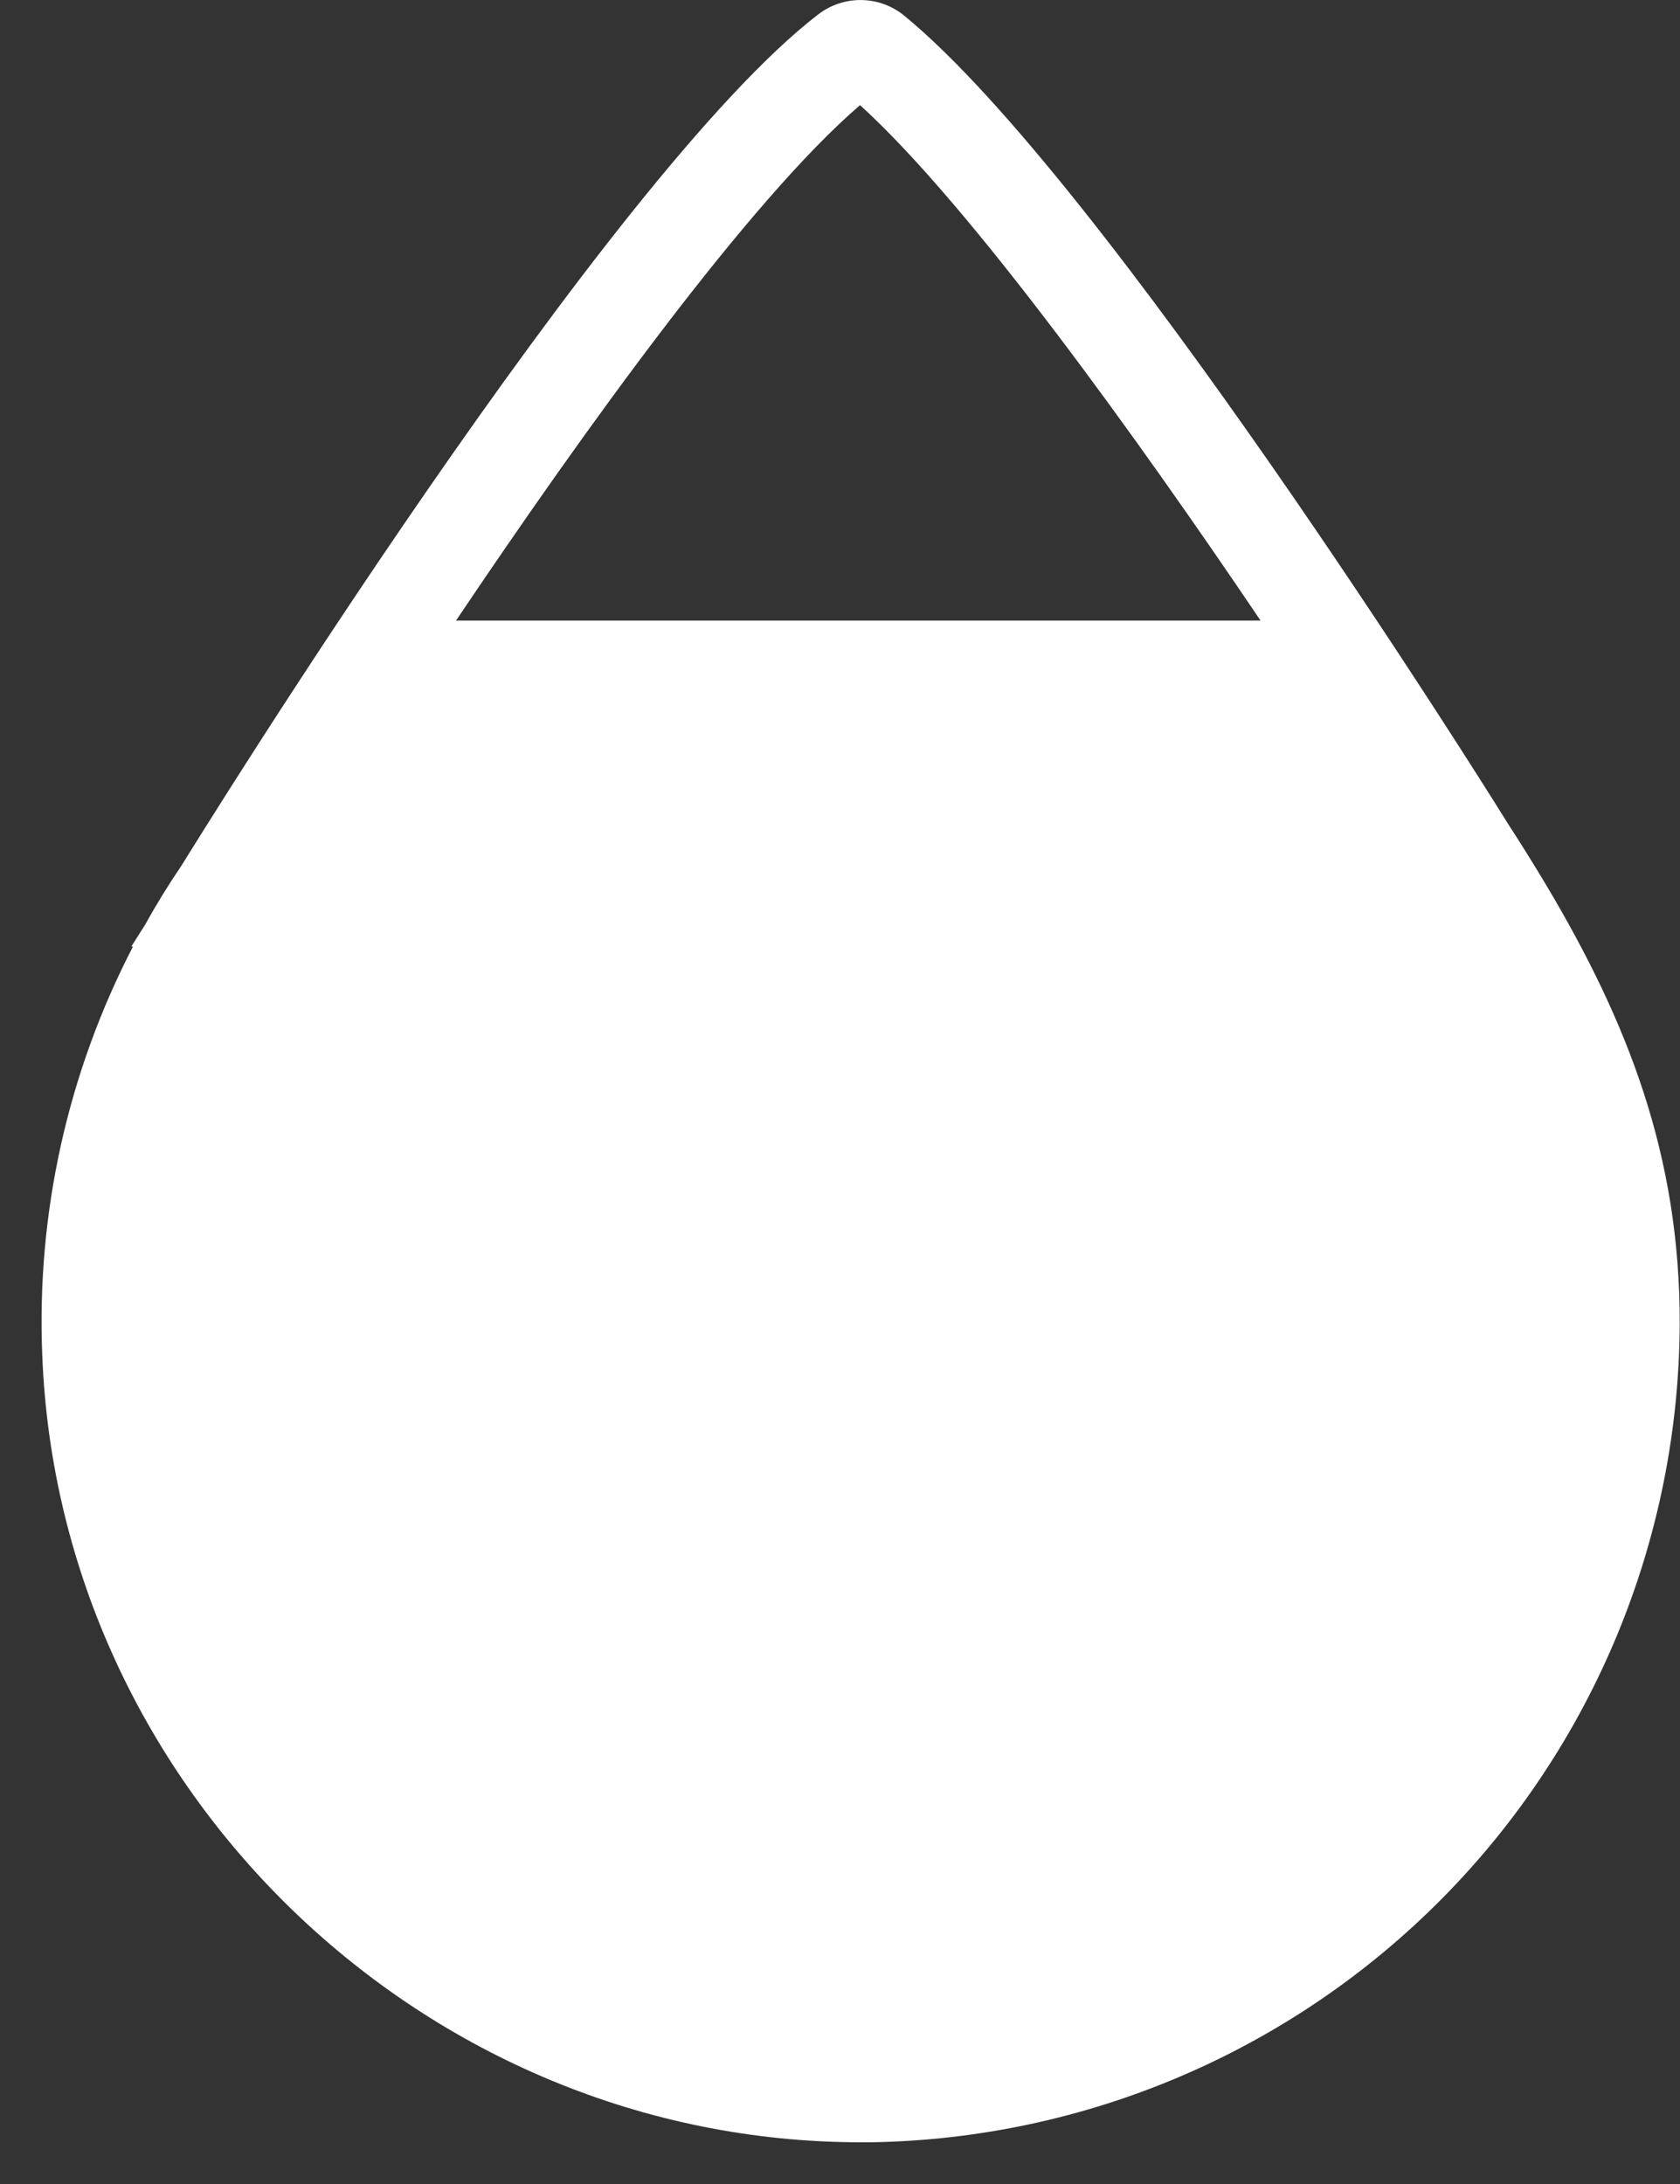 <svg xmlns="http://www.w3.org/2000/svg" width="40" height="52" viewBox="0 0 40 52" fill="none"><rect x="0" y="0" width="40" height="52" fill="#333333" stroke="none"/><path d="M36.81 21.066L36.784 21.023C36.501 20.549 36.202 20.073 35.892 19.593L35.741 19.352C35.36 18.741 26.317 4.298 21.535 0.378C21.248 0.14 20.889 0.007 20.516 0.001C20.143 -0.006 19.779 0.115 19.483 0.342C14.456 4.203 4.738 19.938 4.324 20.605C4.011 21.066 3.721 21.536 3.456 22.016L3.127 22.536H3.167C1.612 25.535 0.867 28.888 1.006 32.263C1.407 42.641 10.128 51.007 20.5 51.007H20.733C25.857 50.926 30.745 48.838 34.347 45.191C37.948 41.545 39.976 36.631 39.993 31.506C40 27.518 38.76 24.338 36.81 21.066ZM20.477 2.503C23.107 4.893 27.09 10.447 30.013 14.775H10.858C13.91 10.23 17.849 4.762 20.477 2.503Z" fill="white"></path></svg>